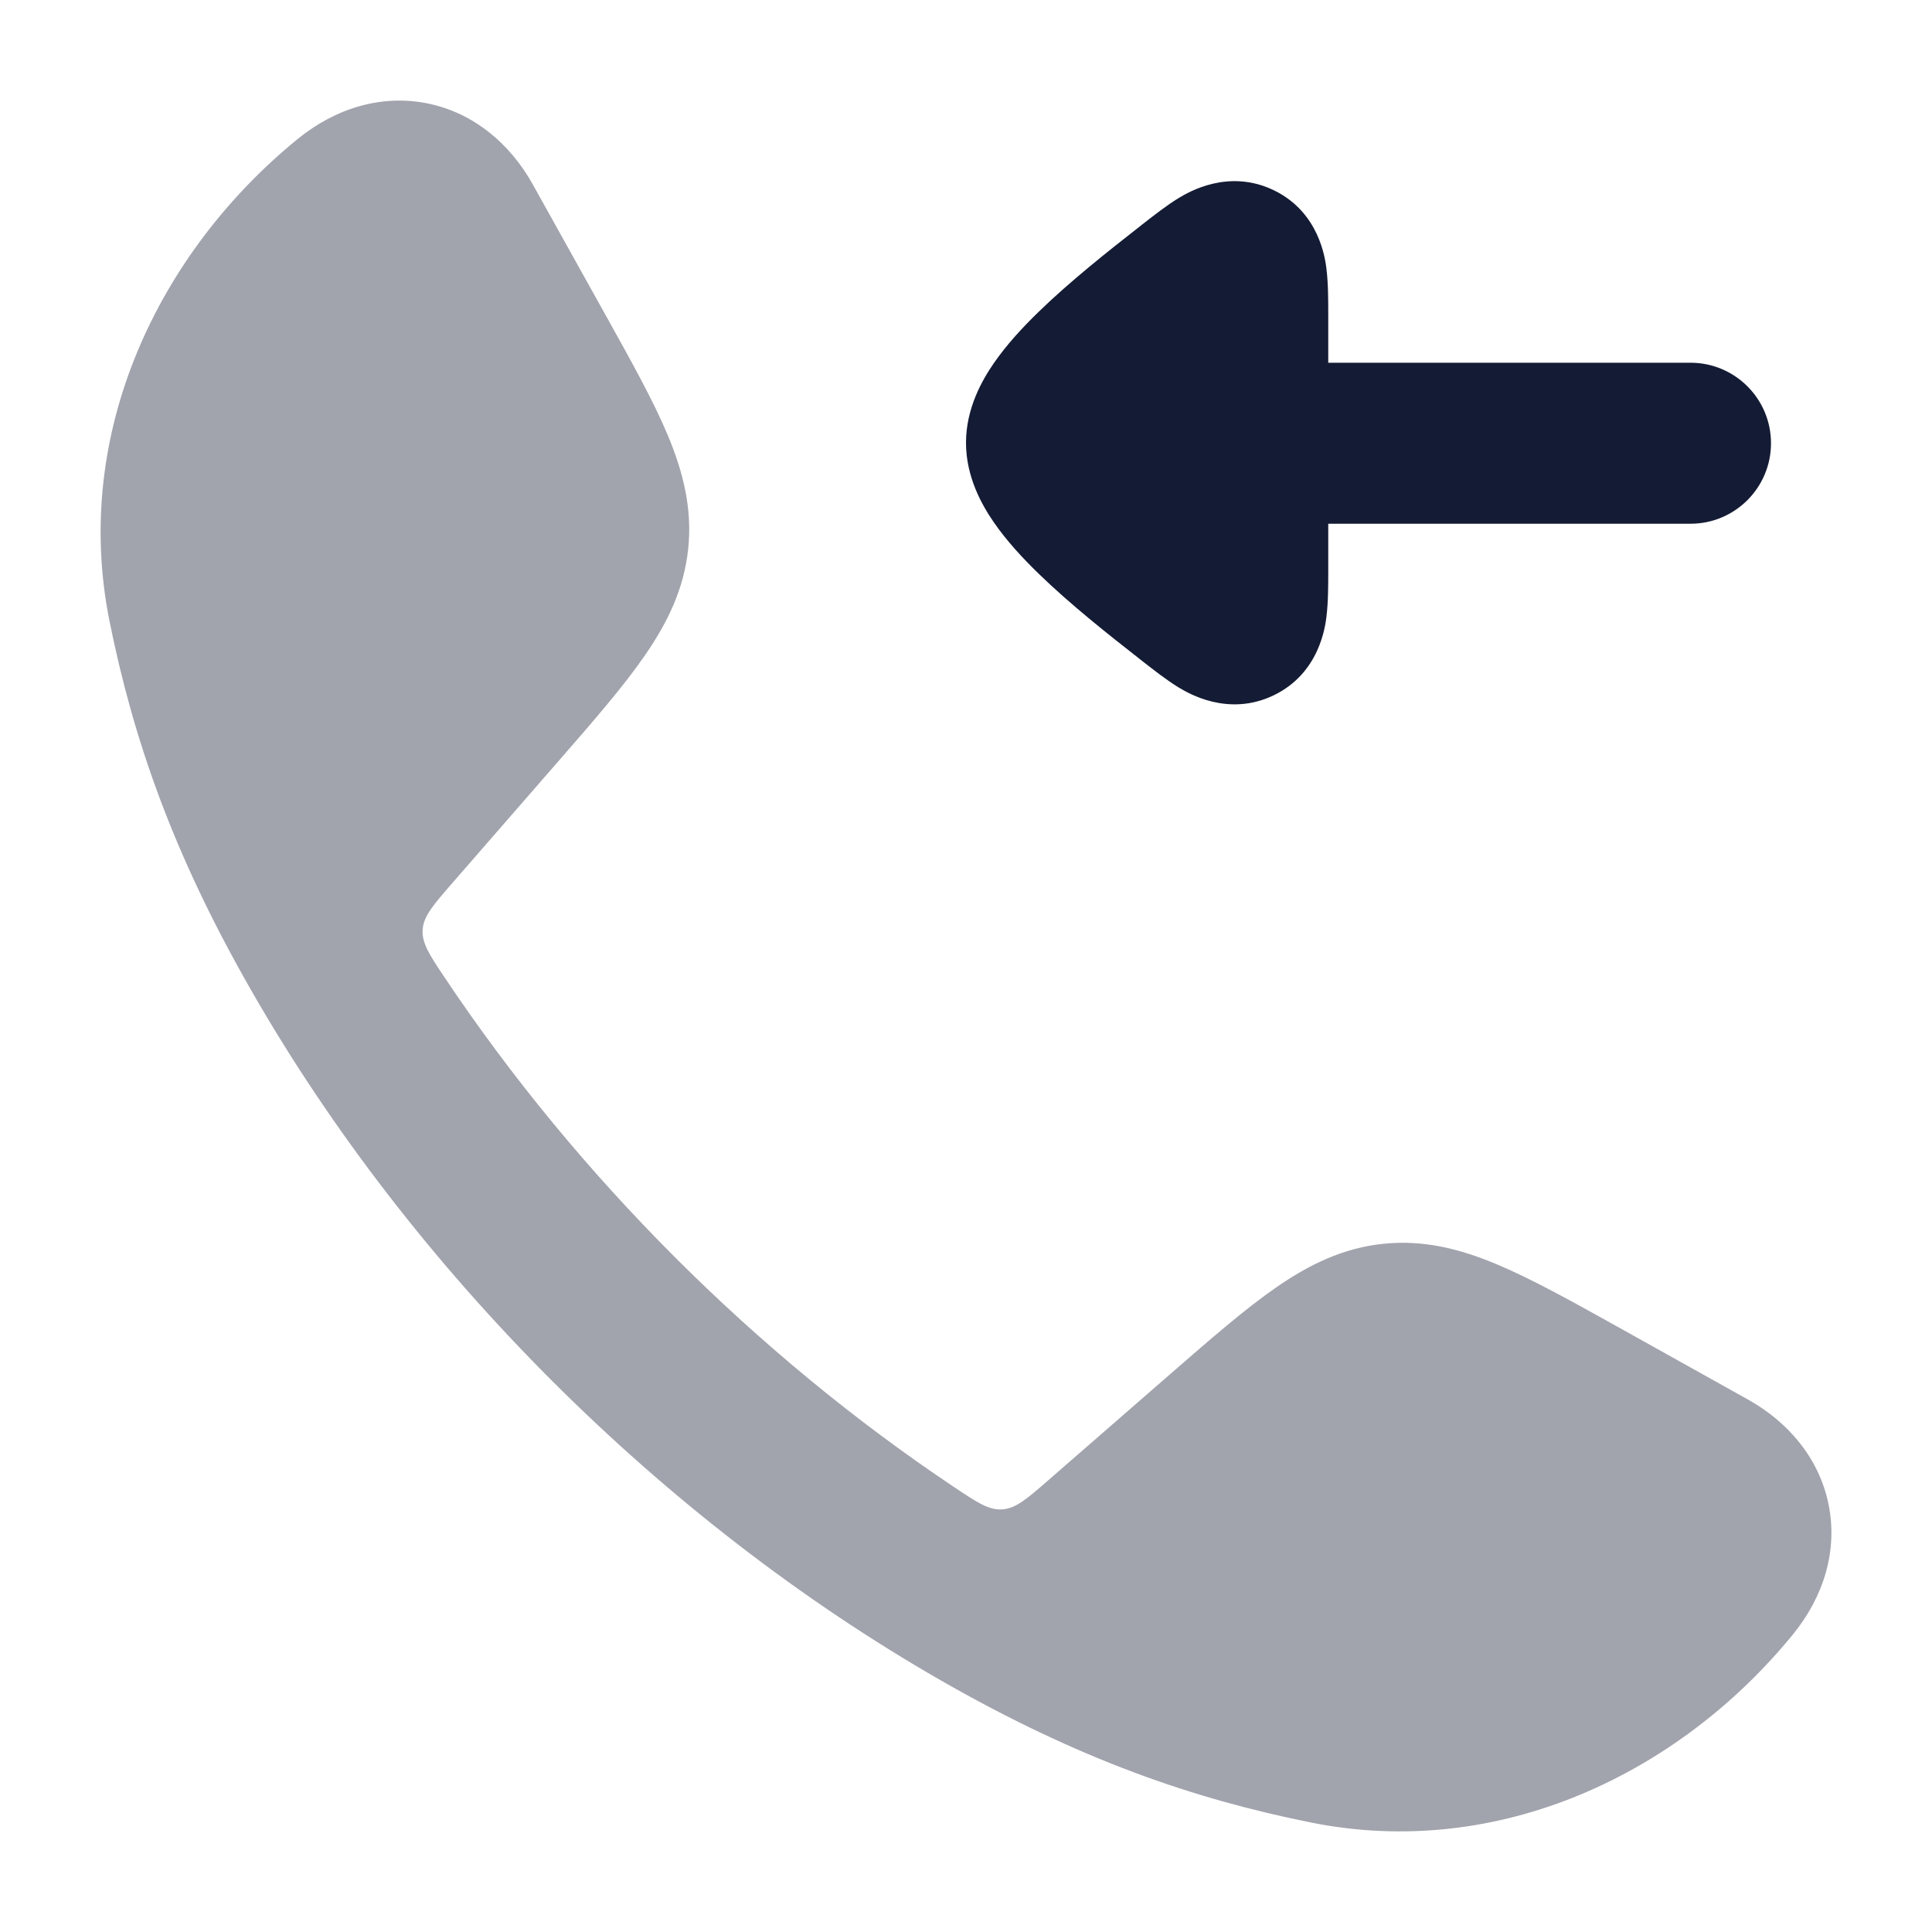 <svg width="24" height="24" viewBox="0 0 24 24" fill="none" xmlns="http://www.w3.org/2000/svg">
<path opacity="0.4" d="M5.317 1.286C5.884 1.403 6.335 1.784 6.616 2.287L7.509 3.889C7.838 4.48 8.115 4.976 8.296 5.408C8.487 5.866 8.601 6.318 8.549 6.817C8.497 7.316 8.292 7.735 8.01 8.143C7.744 8.529 7.371 8.958 6.927 9.467L5.614 10.975C5.379 11.246 5.261 11.381 5.25 11.55C5.24 11.719 5.336 11.863 5.529 12.151C7.173 14.61 9.388 16.826 11.849 18.471C12.137 18.664 12.282 18.761 12.45 18.75C12.619 18.739 12.755 18.621 13.025 18.386L14.533 17.073C15.043 16.629 15.472 16.256 15.857 15.99C16.265 15.708 16.684 15.503 17.183 15.451C17.683 15.399 18.134 15.513 18.592 15.705C19.024 15.886 19.521 16.162 20.111 16.491L20.111 16.491L21.713 17.385C22.216 17.665 22.597 18.116 22.714 18.683C22.832 19.256 22.658 19.831 22.272 20.304C20.873 22.02 18.632 23.113 16.281 22.639C14.836 22.348 13.41 21.862 11.685 20.873C8.22 18.885 5.113 15.777 3.128 12.315C2.138 10.591 1.653 9.165 1.361 7.719C0.887 5.368 1.98 3.127 3.696 1.728C4.169 1.342 4.745 1.168 5.317 1.286Z" fill="#141B34"/>
<path fill-rule="evenodd" clip-rule="evenodd" d="M21 6.506C21.552 6.506 22 6.058 22 5.506C22 4.954 21.552 4.506 21 4.506L16.5 4.506L16.5 3.912C16.5 3.736 16.5 3.52 16.478 3.344L16.478 3.341C16.462 3.214 16.39 2.638 15.825 2.364C15.258 2.089 14.758 2.391 14.649 2.456L14.645 2.458C14.492 2.551 14.322 2.685 14.181 2.795L14.151 2.819C13.775 3.113 13.291 3.495 12.9 3.876C12.704 4.066 12.503 4.283 12.344 4.514C12.203 4.719 12 5.069 12 5.5C12 5.931 12.203 6.281 12.344 6.486C12.503 6.717 12.704 6.934 12.9 7.124C13.291 7.505 13.775 7.887 14.151 8.181L14.181 8.205C14.322 8.315 14.492 8.449 14.645 8.542L14.649 8.544C14.758 8.609 15.258 8.911 15.825 8.636C16.39 8.362 16.462 7.786 16.478 7.659L16.478 7.656C16.5 7.48 16.5 7.264 16.5 7.088L16.5 6.506L21 6.506Z" fill="#141B34"/>
</svg>
